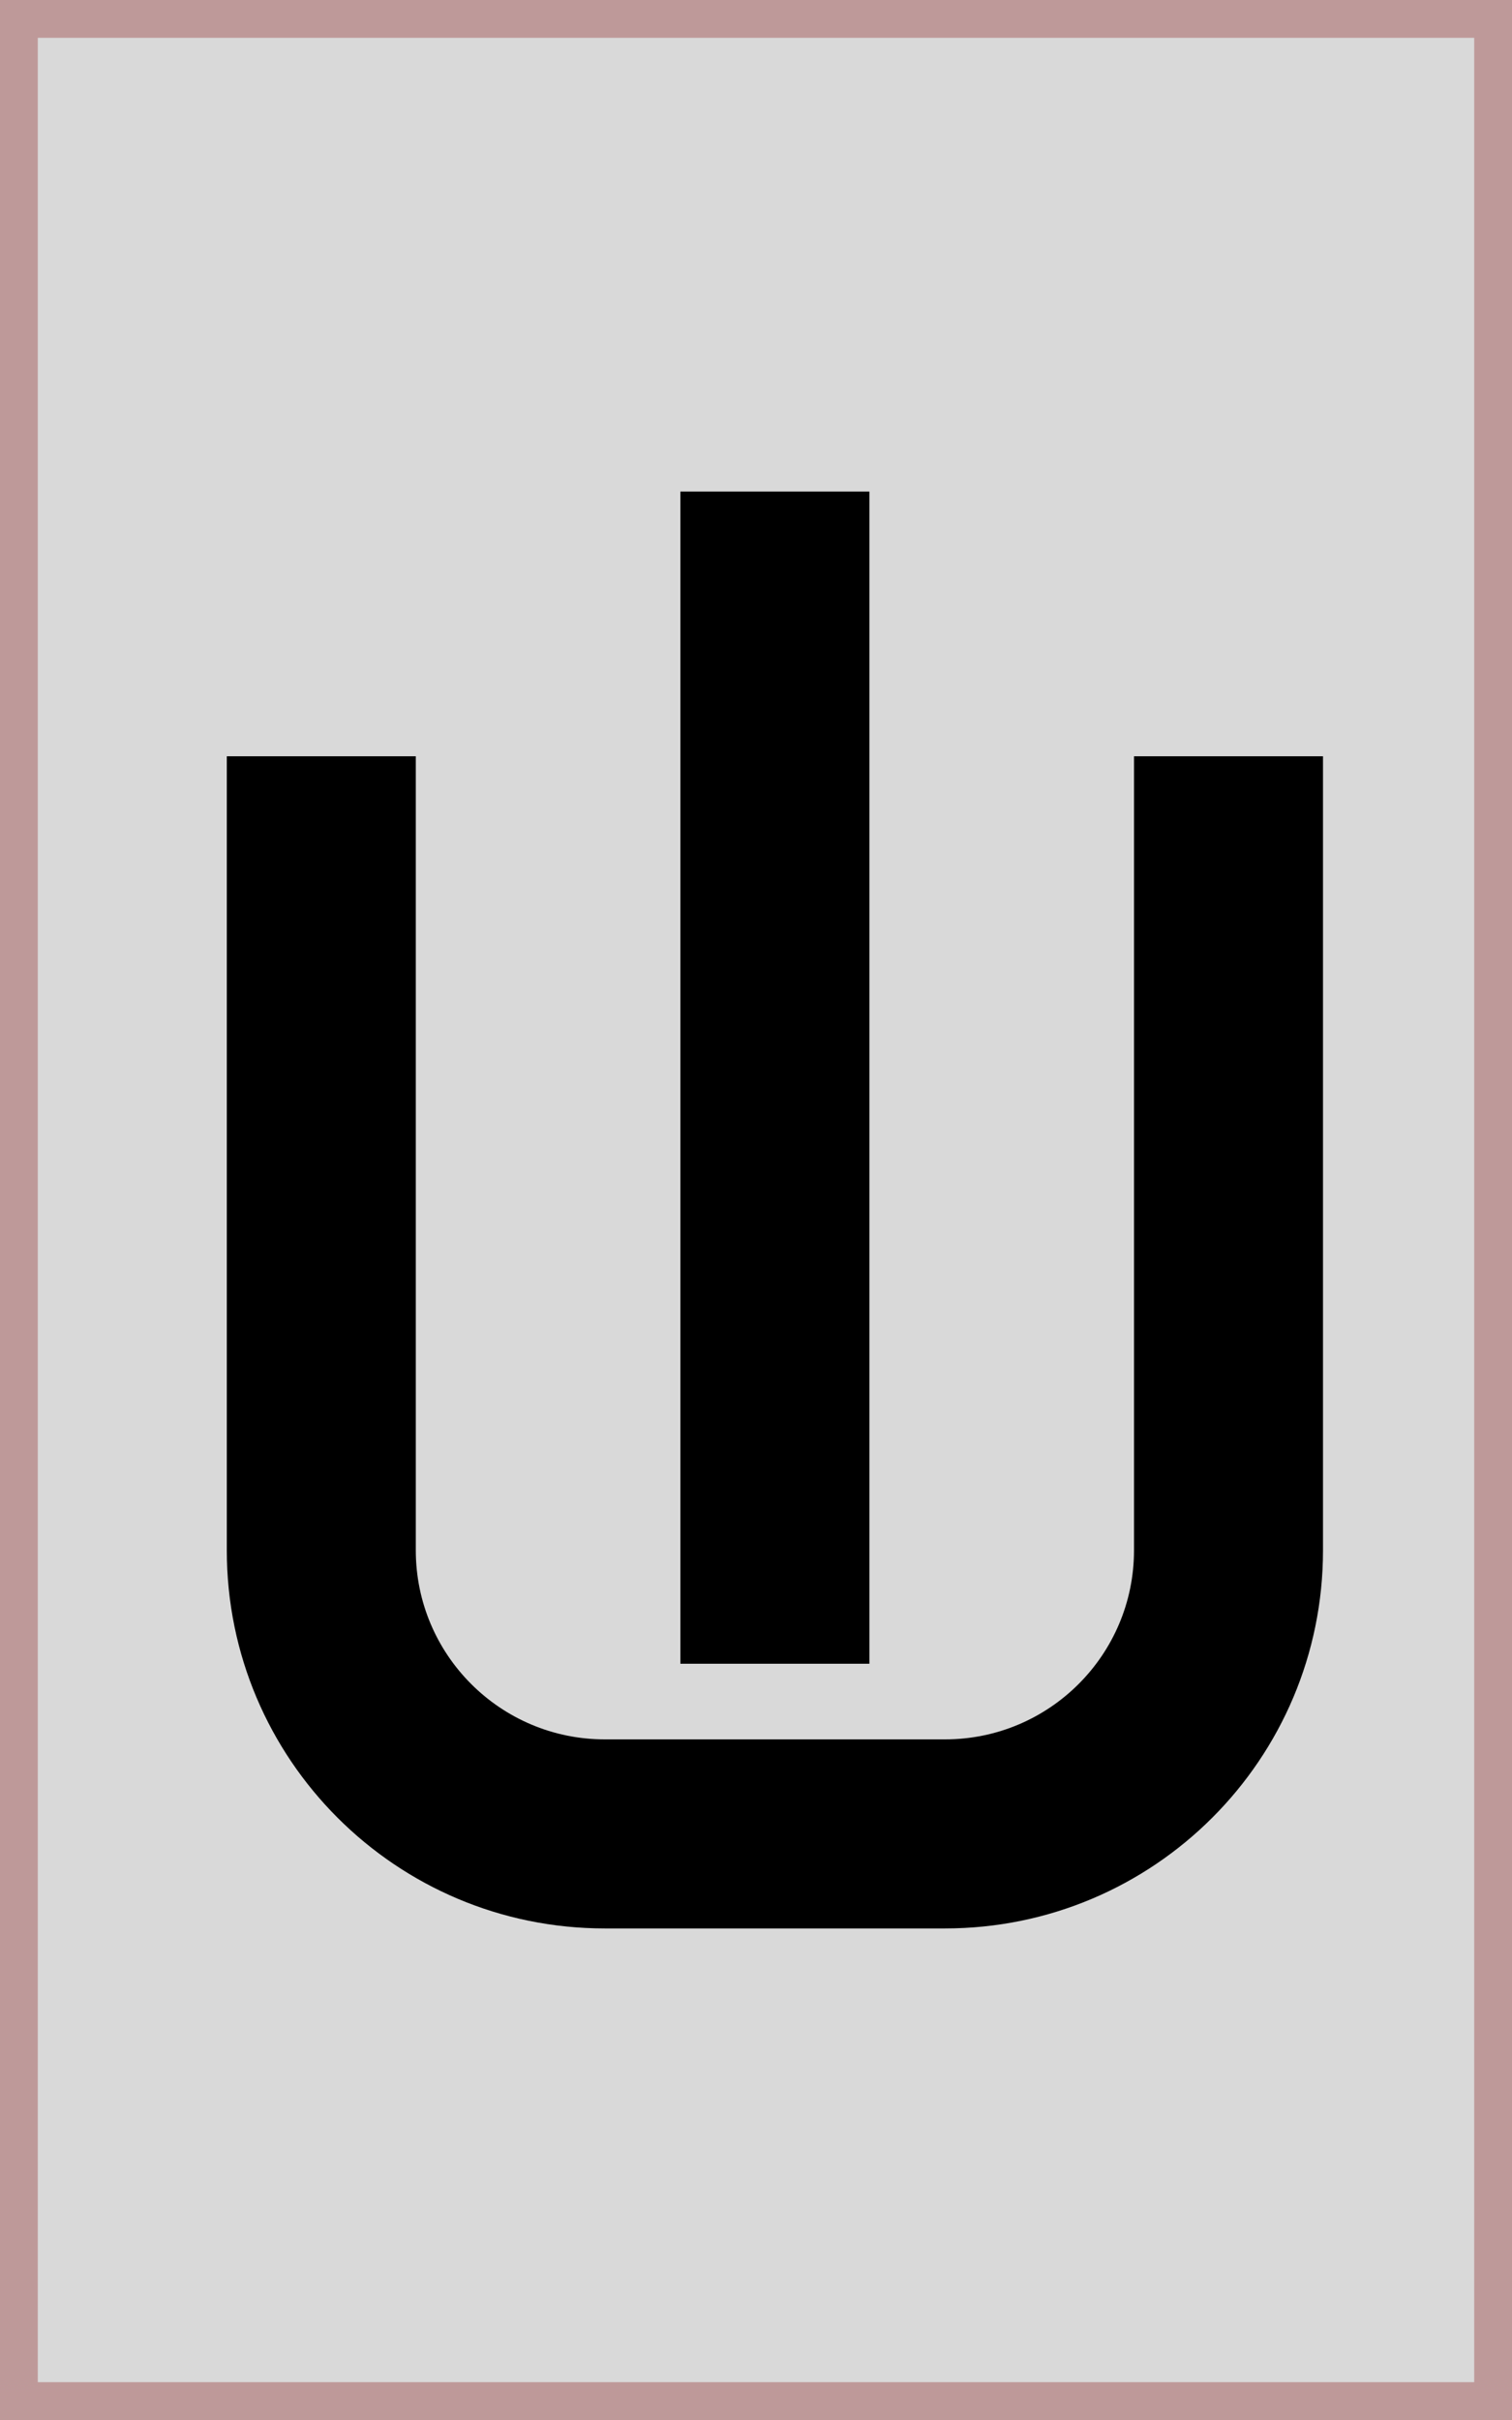 <svg width="40" height="64" viewBox="0 0 40 64" fill="none" xmlns="http://www.w3.org/2000/svg">
<path d="M0.5 0.5H39.5V63.5H0.5V0.5Z" fill="#D9D9D9" stroke="#BE9999"/>
<path fill-rule="evenodd" clip-rule="evenodd" d="M35 41V20H30V41C30 43.761 27.761 46 25 46H16C13.239 46 11 43.761 11 41V20H6V41C6 46.523 10.477 51 16 51H25C30.523 51 35 46.523 35 41Z" fill="black"/>
<rect x="18" y="13" width="5" height="31" fill="black"/>
</svg>
